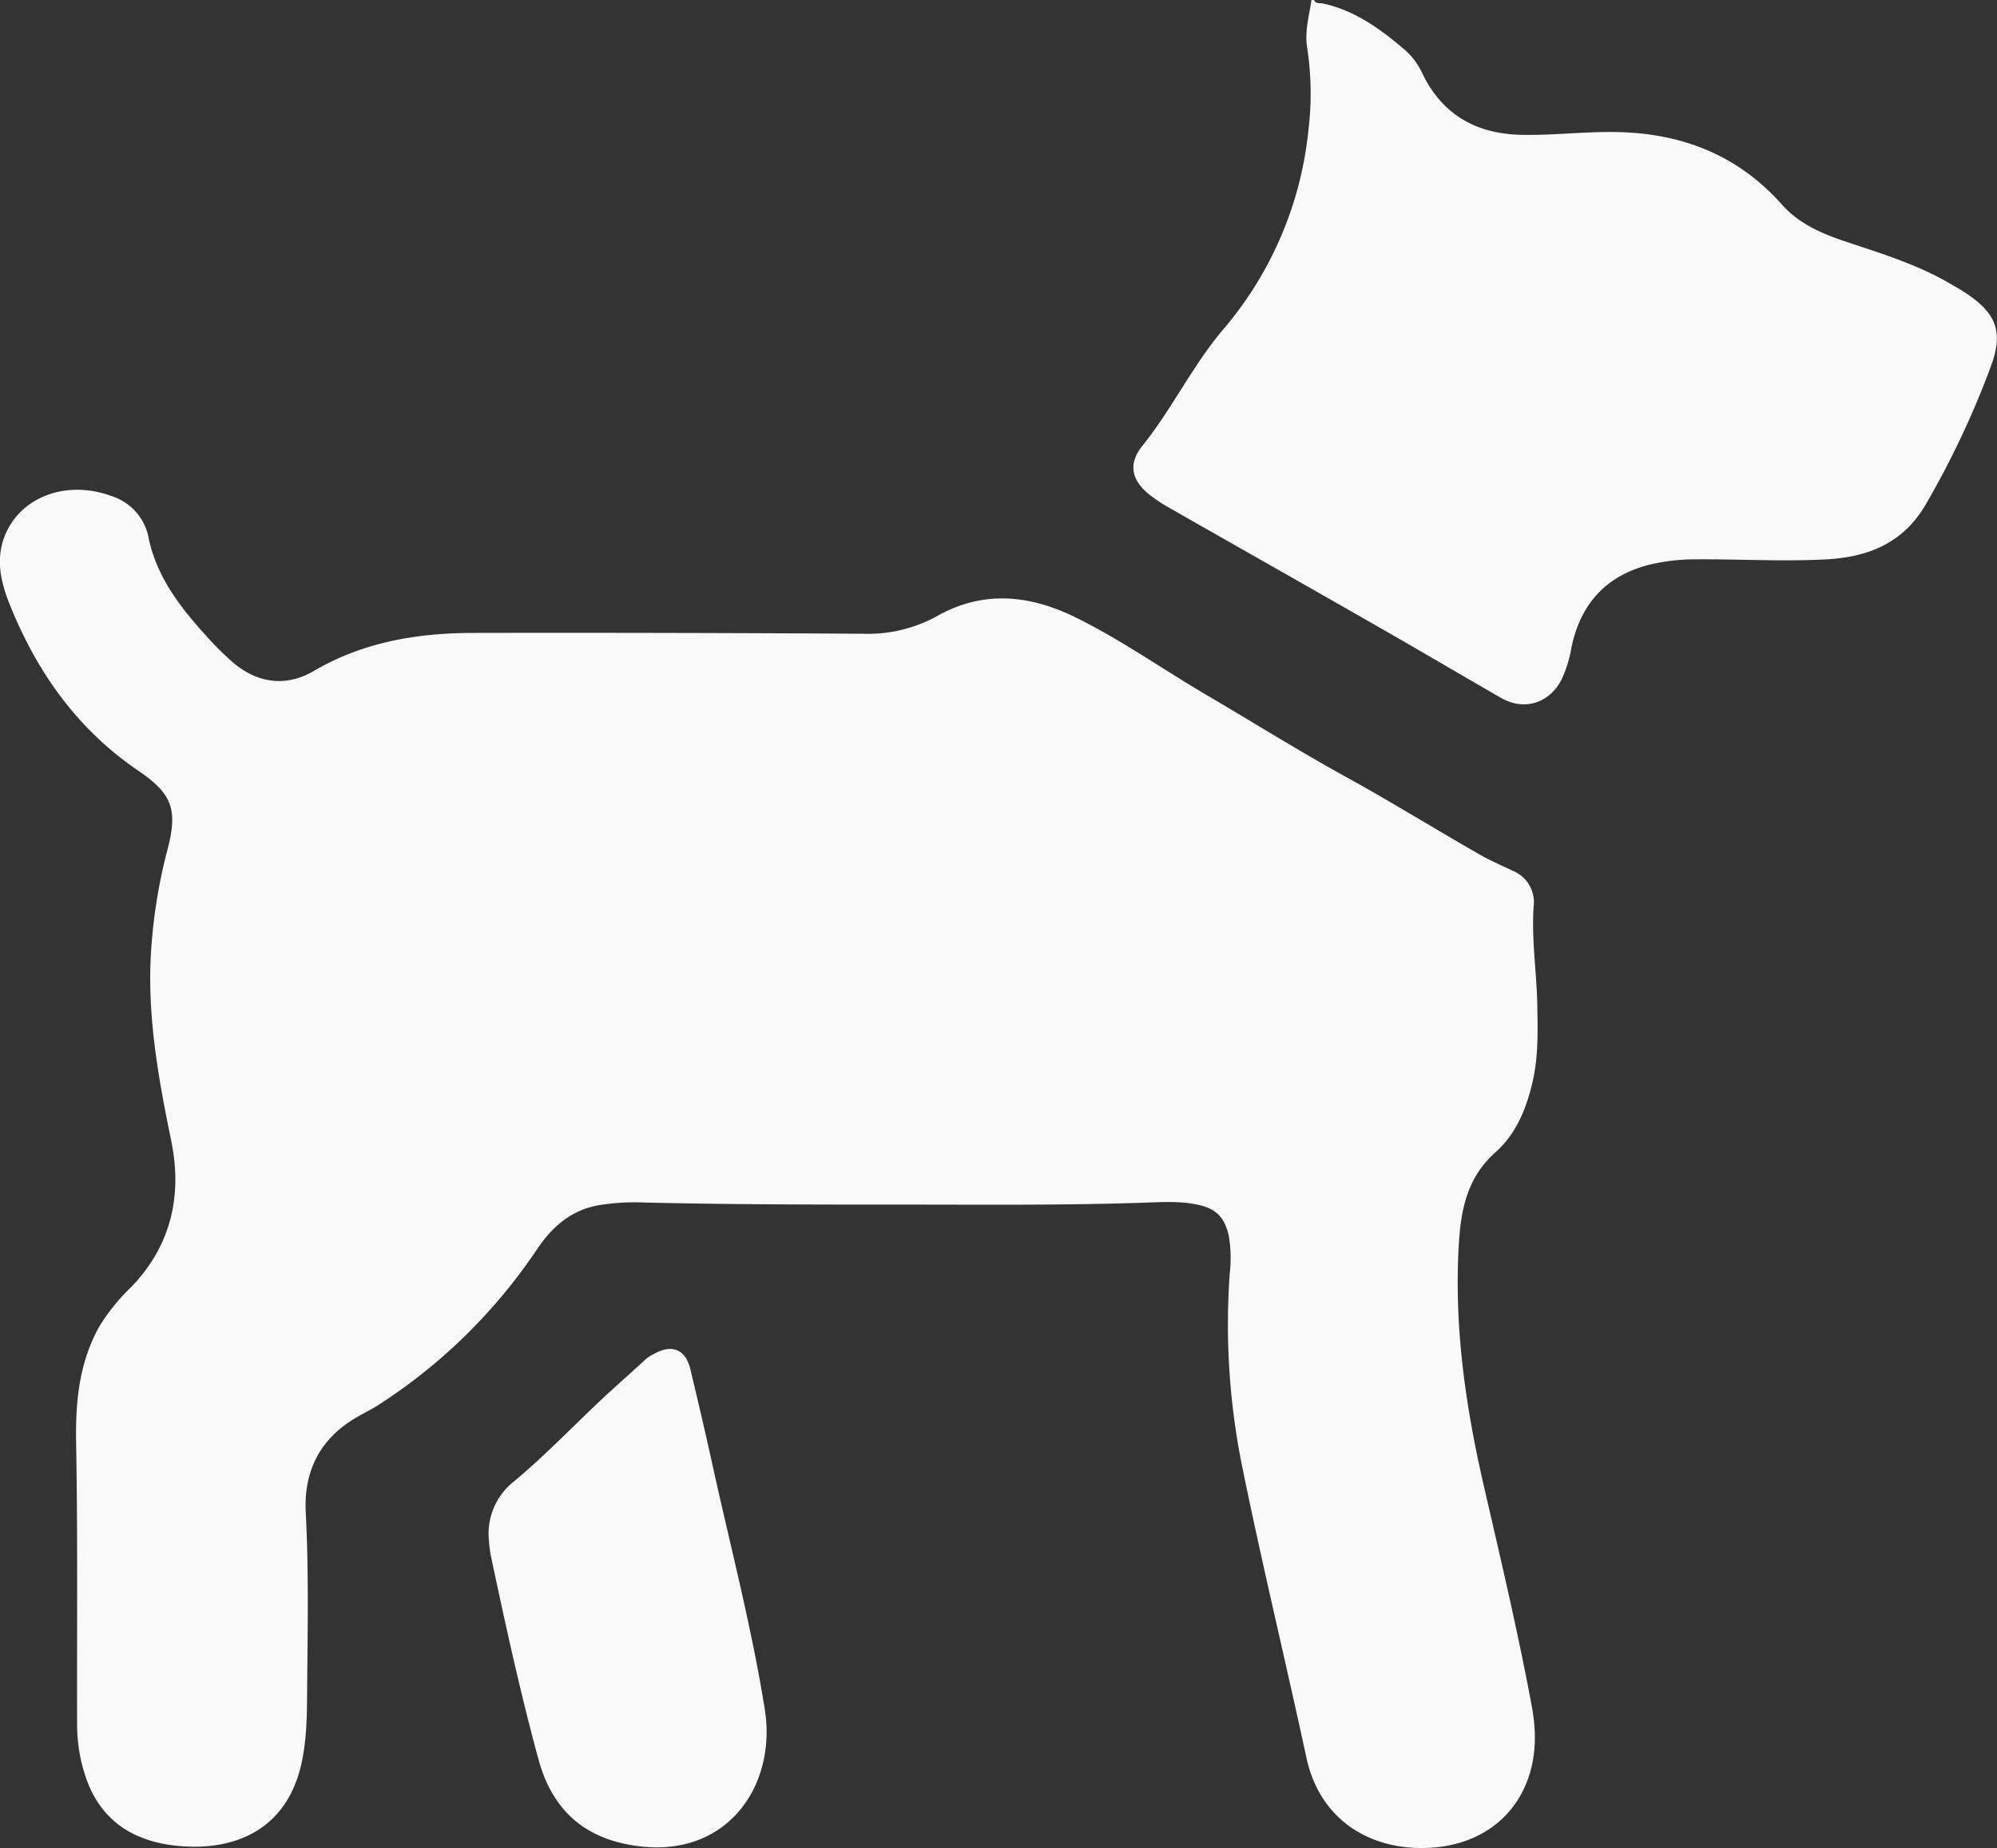 <svg xmlns="http://www.w3.org/2000/svg" viewBox="0 0 386.18 357.49"><rect x="0" y="0" width="386.18" height="357.49" fill="#333333" stroke="none"/><defs><style>.cls-1{fill:#f9f9f9;}</style></defs><g id="Capa_2" data-name="Capa 2"><g id="svg"><g id="QTuxlG.tif"><path class="cls-1" d="M254.11,0c.3.8,1.09.54,1.63.66,6.3,1.34,11.27,5,16,9.05a13.63,13.63,0,0,1,3.34,4.55c3.88,8,10.48,11.65,19.18,11.82,6.09.12,12.15-.64,18.24-.54,12.71.21,23.55,4.42,32.11,14.05,3.35,3.77,7.86,5.67,12.52,7.21,6.94,2.31,13.93,4.46,20.26,8.23.81.48,1.64.93,2.43,1.44,6.16,4,7.69,7.59,5.18,14.38a171.41,171.41,0,0,1-12.64,26.79c-4.3,7.36-11,10.1-19.12,10.55-8.38.46-16.76-.06-25.14,0a37.85,37.85,0,0,0-9.38,1.1c-8.25,2.16-13.08,7.61-14.82,15.89a24.11,24.11,0,0,1-1.93,6.27c-2.38,4.62-7.27,6.1-11.72,3.53-8.1-4.67-16.16-9.42-24.28-14.06-13.29-7.61-26.62-15.15-39.93-22.74a31.77,31.77,0,0,1-3.54-2.33c-3.63-2.78-4.47-6-1.62-9.57,5.74-7.14,9.67-15.46,15.61-22.5A70.18,70.18,0,0,0,253,25.37a58.52,58.52,0,0,0-.21-16.08c-.54-3.23.39-6.21.82-9.29Z"/><path class="cls-1" d="M176.79,233c-19,0-35.67,0-52.36-.41a42.72,42.72,0,0,0-8.75.55c-5.31.95-9,4.25-11.9,8.6a105.72,105.72,0,0,1-30.58,30c-1.43.93-3,1.66-4.47,2.54-6.91,4.12-10,10.32-9.6,18.24.55,10.75.39,21.5.28,32.26-.06,5.59.09,11.22-1.21,16.74-2.86,12.05-12.25,16.33-22.85,15.6-9-.62-15.93-4.58-18.88-13.72a31.5,31.5,0,0,1-1.56-9.54c-.05-18.26.14-36.54-.19-54.8-.14-7.88.56-15.36,4.42-22.37a38.27,38.27,0,0,1,6.3-7.81c7.66-8,9.84-17.63,7.67-28.23-2.36-11.46-4.44-22.91-4-34.68a102.77,102.77,0,0,1,3.29-21.69c2-7.62.92-10.74-5.58-15.15-11.91-8.09-19.76-19.22-25-32.37-1.82-4.56-2.79-9.24-.51-14,3.38-7,12-9.85,20.19-6.83a10.53,10.53,0,0,1,7.29,8.37c1.58,7.29,6,13.08,10.92,18.51a63.81,63.81,0,0,0,4.84,4.89c4.82,4.37,10.53,5.37,16.12,2.09,9.59-5.62,20-7.35,30.85-7.37q37.62-.07,75.23.16a27.79,27.79,0,0,0,14.48-3.42c8.84-5,17.8-4.13,26.67.21s17,10.13,25.56,15.14c9.09,5.34,18,10.92,27.25,16,8.66,4.79,17.08,10,25.66,14.91,2,1.13,4.08,2,6.14,3a6.57,6.57,0,0,1,4.06,7c-.42,6.33.59,12.63.71,18.95.09,4.89.23,9.77-.85,14.62-1.18,5.28-3.19,10.29-7.18,13.84-5.65,5-6.78,11.33-7.17,18.3-.88,15.77,1.38,31.17,4.9,46.44,3.22,14,6.52,27.88,9.15,42,1,5.12,1.05,10.21-.89,15.15-3.2,8.15-10.92,12.87-20.73,12.73-10.89-.15-19.48-6.38-21.86-17.4-4.07-18.91-8.65-37.7-12.49-56.65a138.4,138.4,0,0,1-2.36-37,25.68,25.68,0,0,0-.17-7.32c-.81-3.69-2.53-5.37-6.23-6.11-3.46-.69-6.94-.45-10.41-.33C205.51,233.15,190,233,176.79,233Z"/><path class="cls-1" d="M94.5,297.36a12.81,12.81,0,0,1,4.89-10.81c6.27-5.22,11.86-11.16,17.83-16.69,2.54-2.34,5.14-4.63,7.7-7a8.73,8.73,0,0,1,1.57-1c3.47-1.92,6.06-.87,7,2.92,1.48,6.19,2.93,12.39,4.3,18.61,3.46,15.74,7.58,31.38,10.11,47.27,2.43,15.26-8.05,30-27,26-9-1.89-14.35-7.52-16.76-16.32-3.58-13.13-6.46-26.41-9.28-39.7A32.92,32.92,0,0,1,94.5,297.36Z"/></g></g></g></svg>